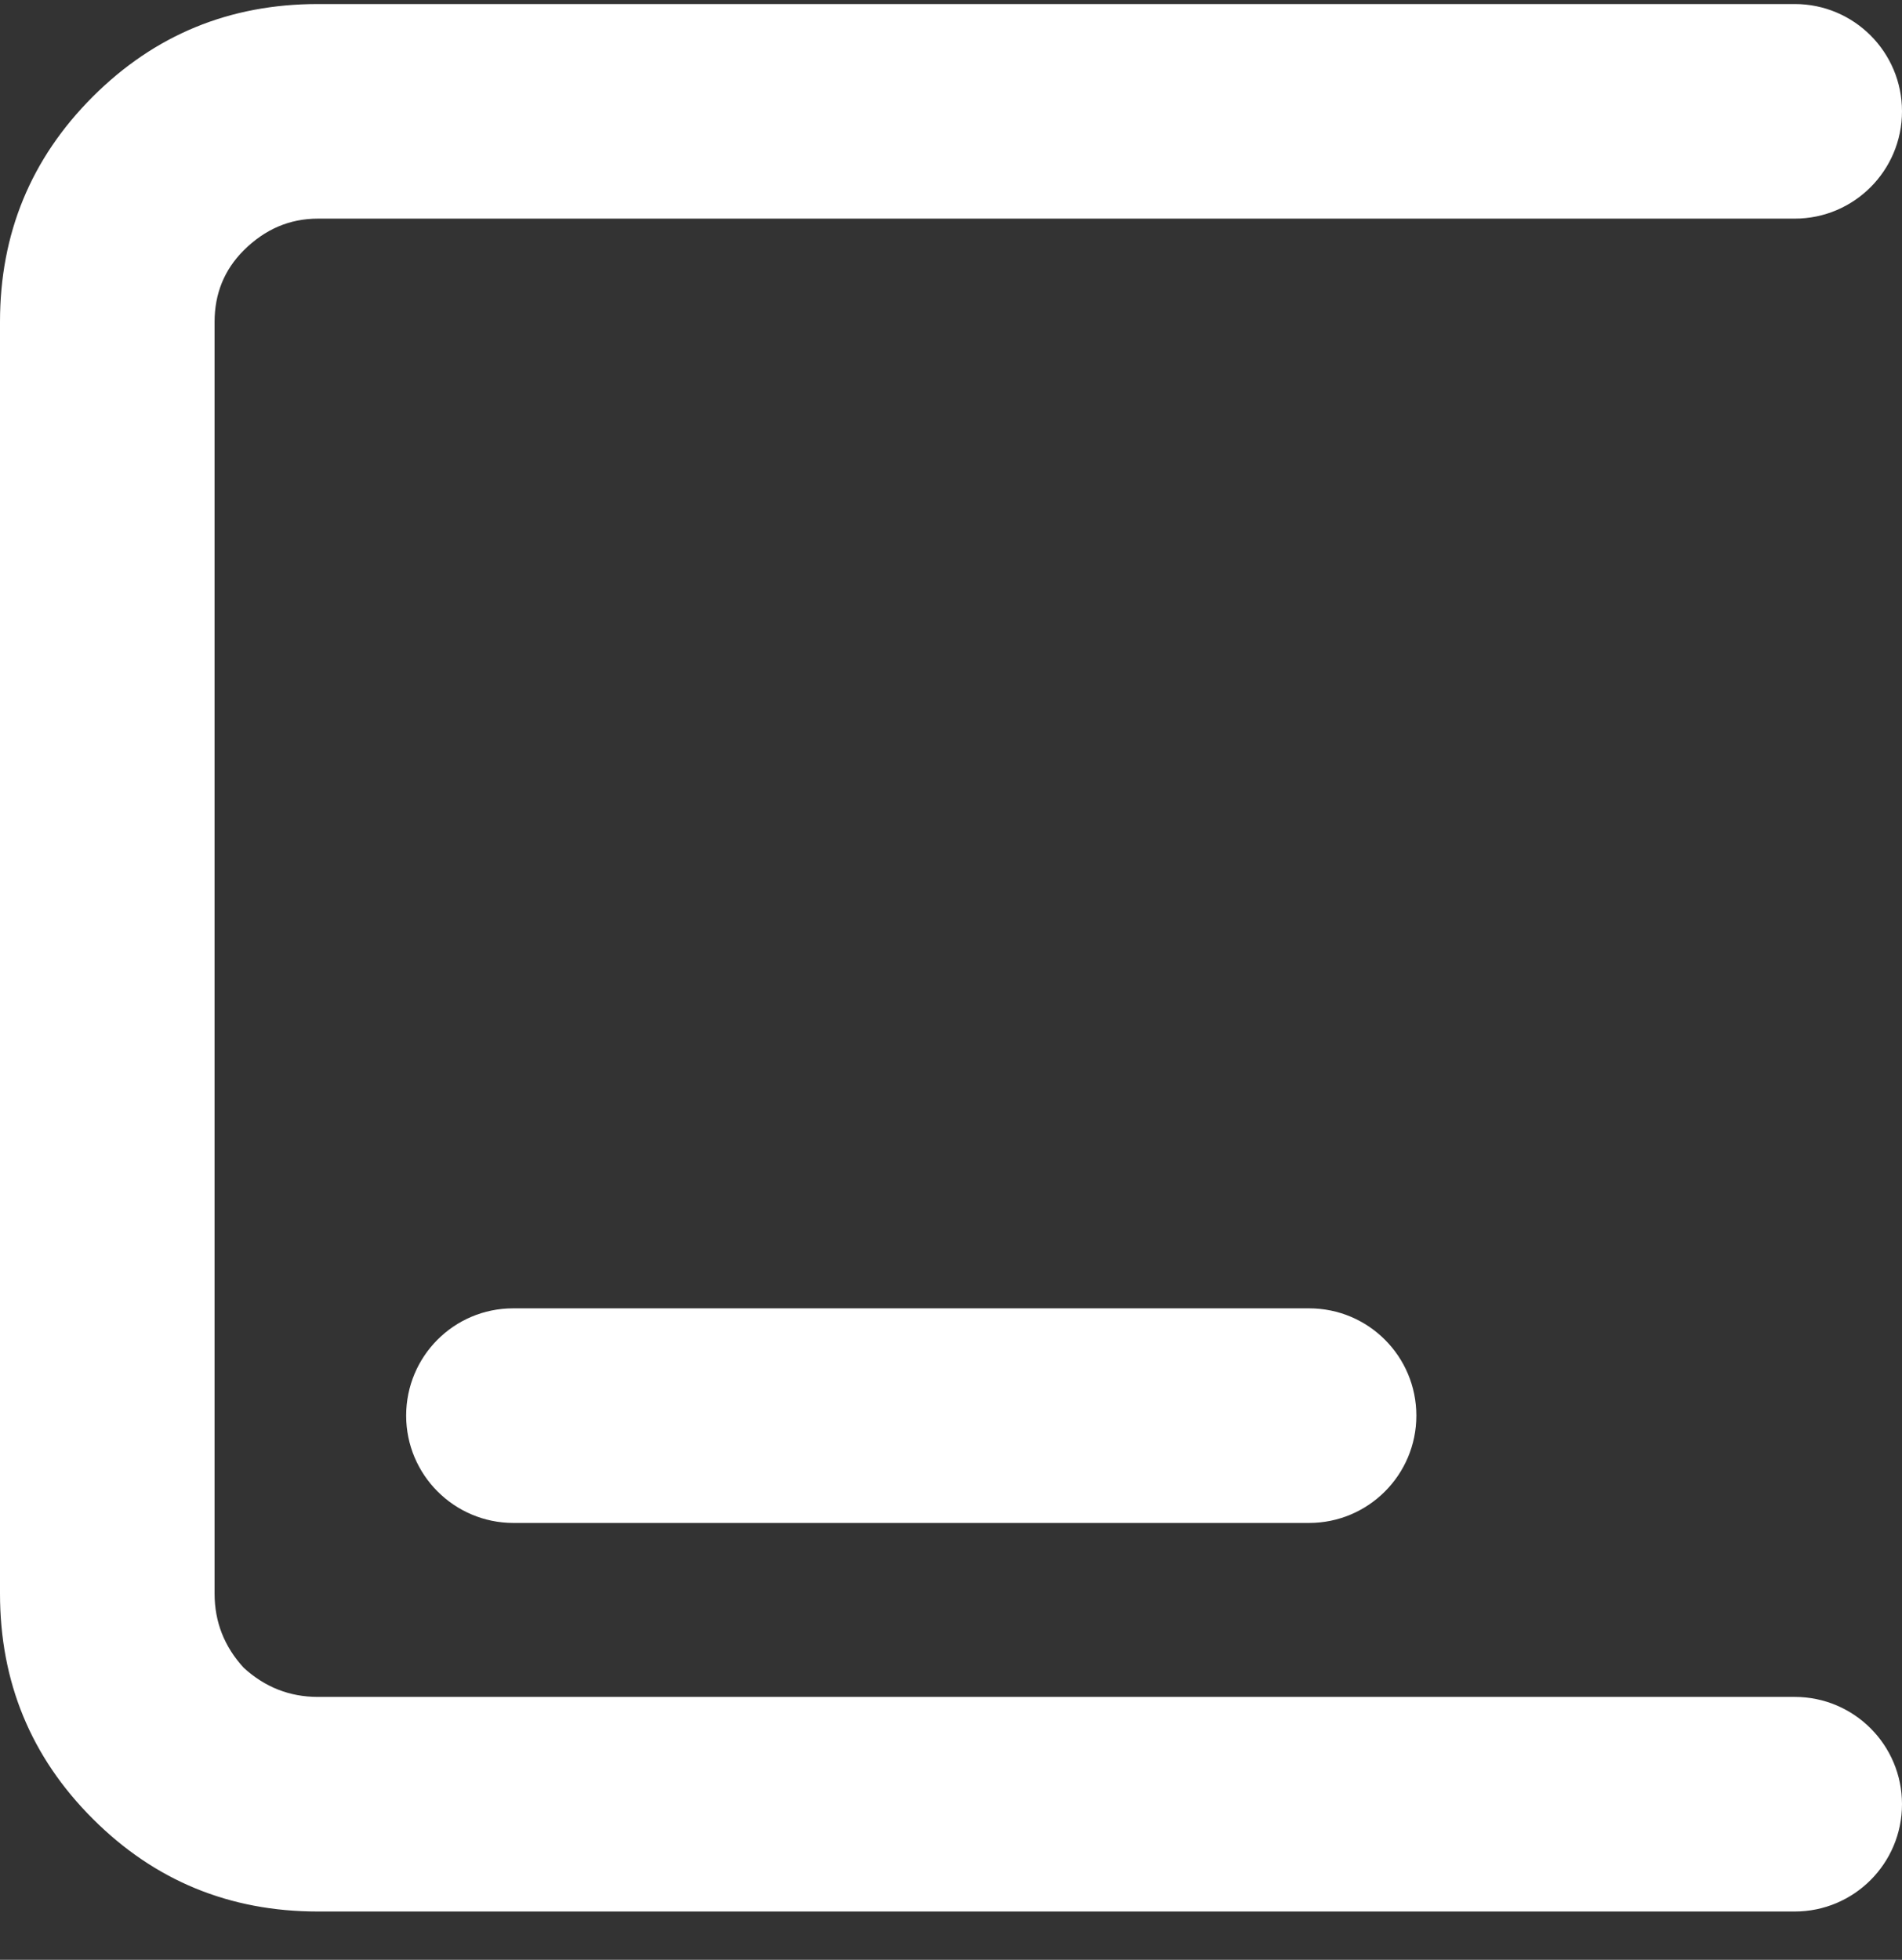 <svg width="33" height="34" viewBox="0 0 33 34" fill="none" xmlns="http://www.w3.org/2000/svg">
<rect x="0" y="0" width="33" height="34" fill="#333333" stroke="none"/>
<path d="M33 1.931C33 2.959 32.167 3.793 31.139 3.793H5.515C5.025 3.793 4.596 3.977 4.228 4.344C3.891 4.681 3.723 5.095 3.723 5.585V27.646C3.723 28.137 3.891 28.566 4.228 28.933C4.596 29.27 5.025 29.439 5.515 29.439H31.139C32.167 29.439 33 30.272 33 31.3C33 32.328 32.167 33.162 31.139 33.162H5.515C3.983 33.162 2.681 32.626 1.609 31.553C0.536 30.481 0 29.178 0 27.646V5.585C0 4.053 0.536 2.751 1.609 1.678C2.681 0.606 3.983 0.07 5.515 0.07H31.139C32.167 0.07 33 0.903 33 1.931Z" fill="white"/>
<path d="M22.714 22.698C23.742 22.698 24.574 23.531 24.574 24.559C24.574 25.587 23.74 26.421 22.712 26.421H8.909C7.881 26.421 7.047 25.587 7.047 24.559C7.047 23.531 7.875 22.698 8.903 22.698C12.132 22.698 18.811 22.698 22.714 22.698Z" fill="white"/>
</svg>

